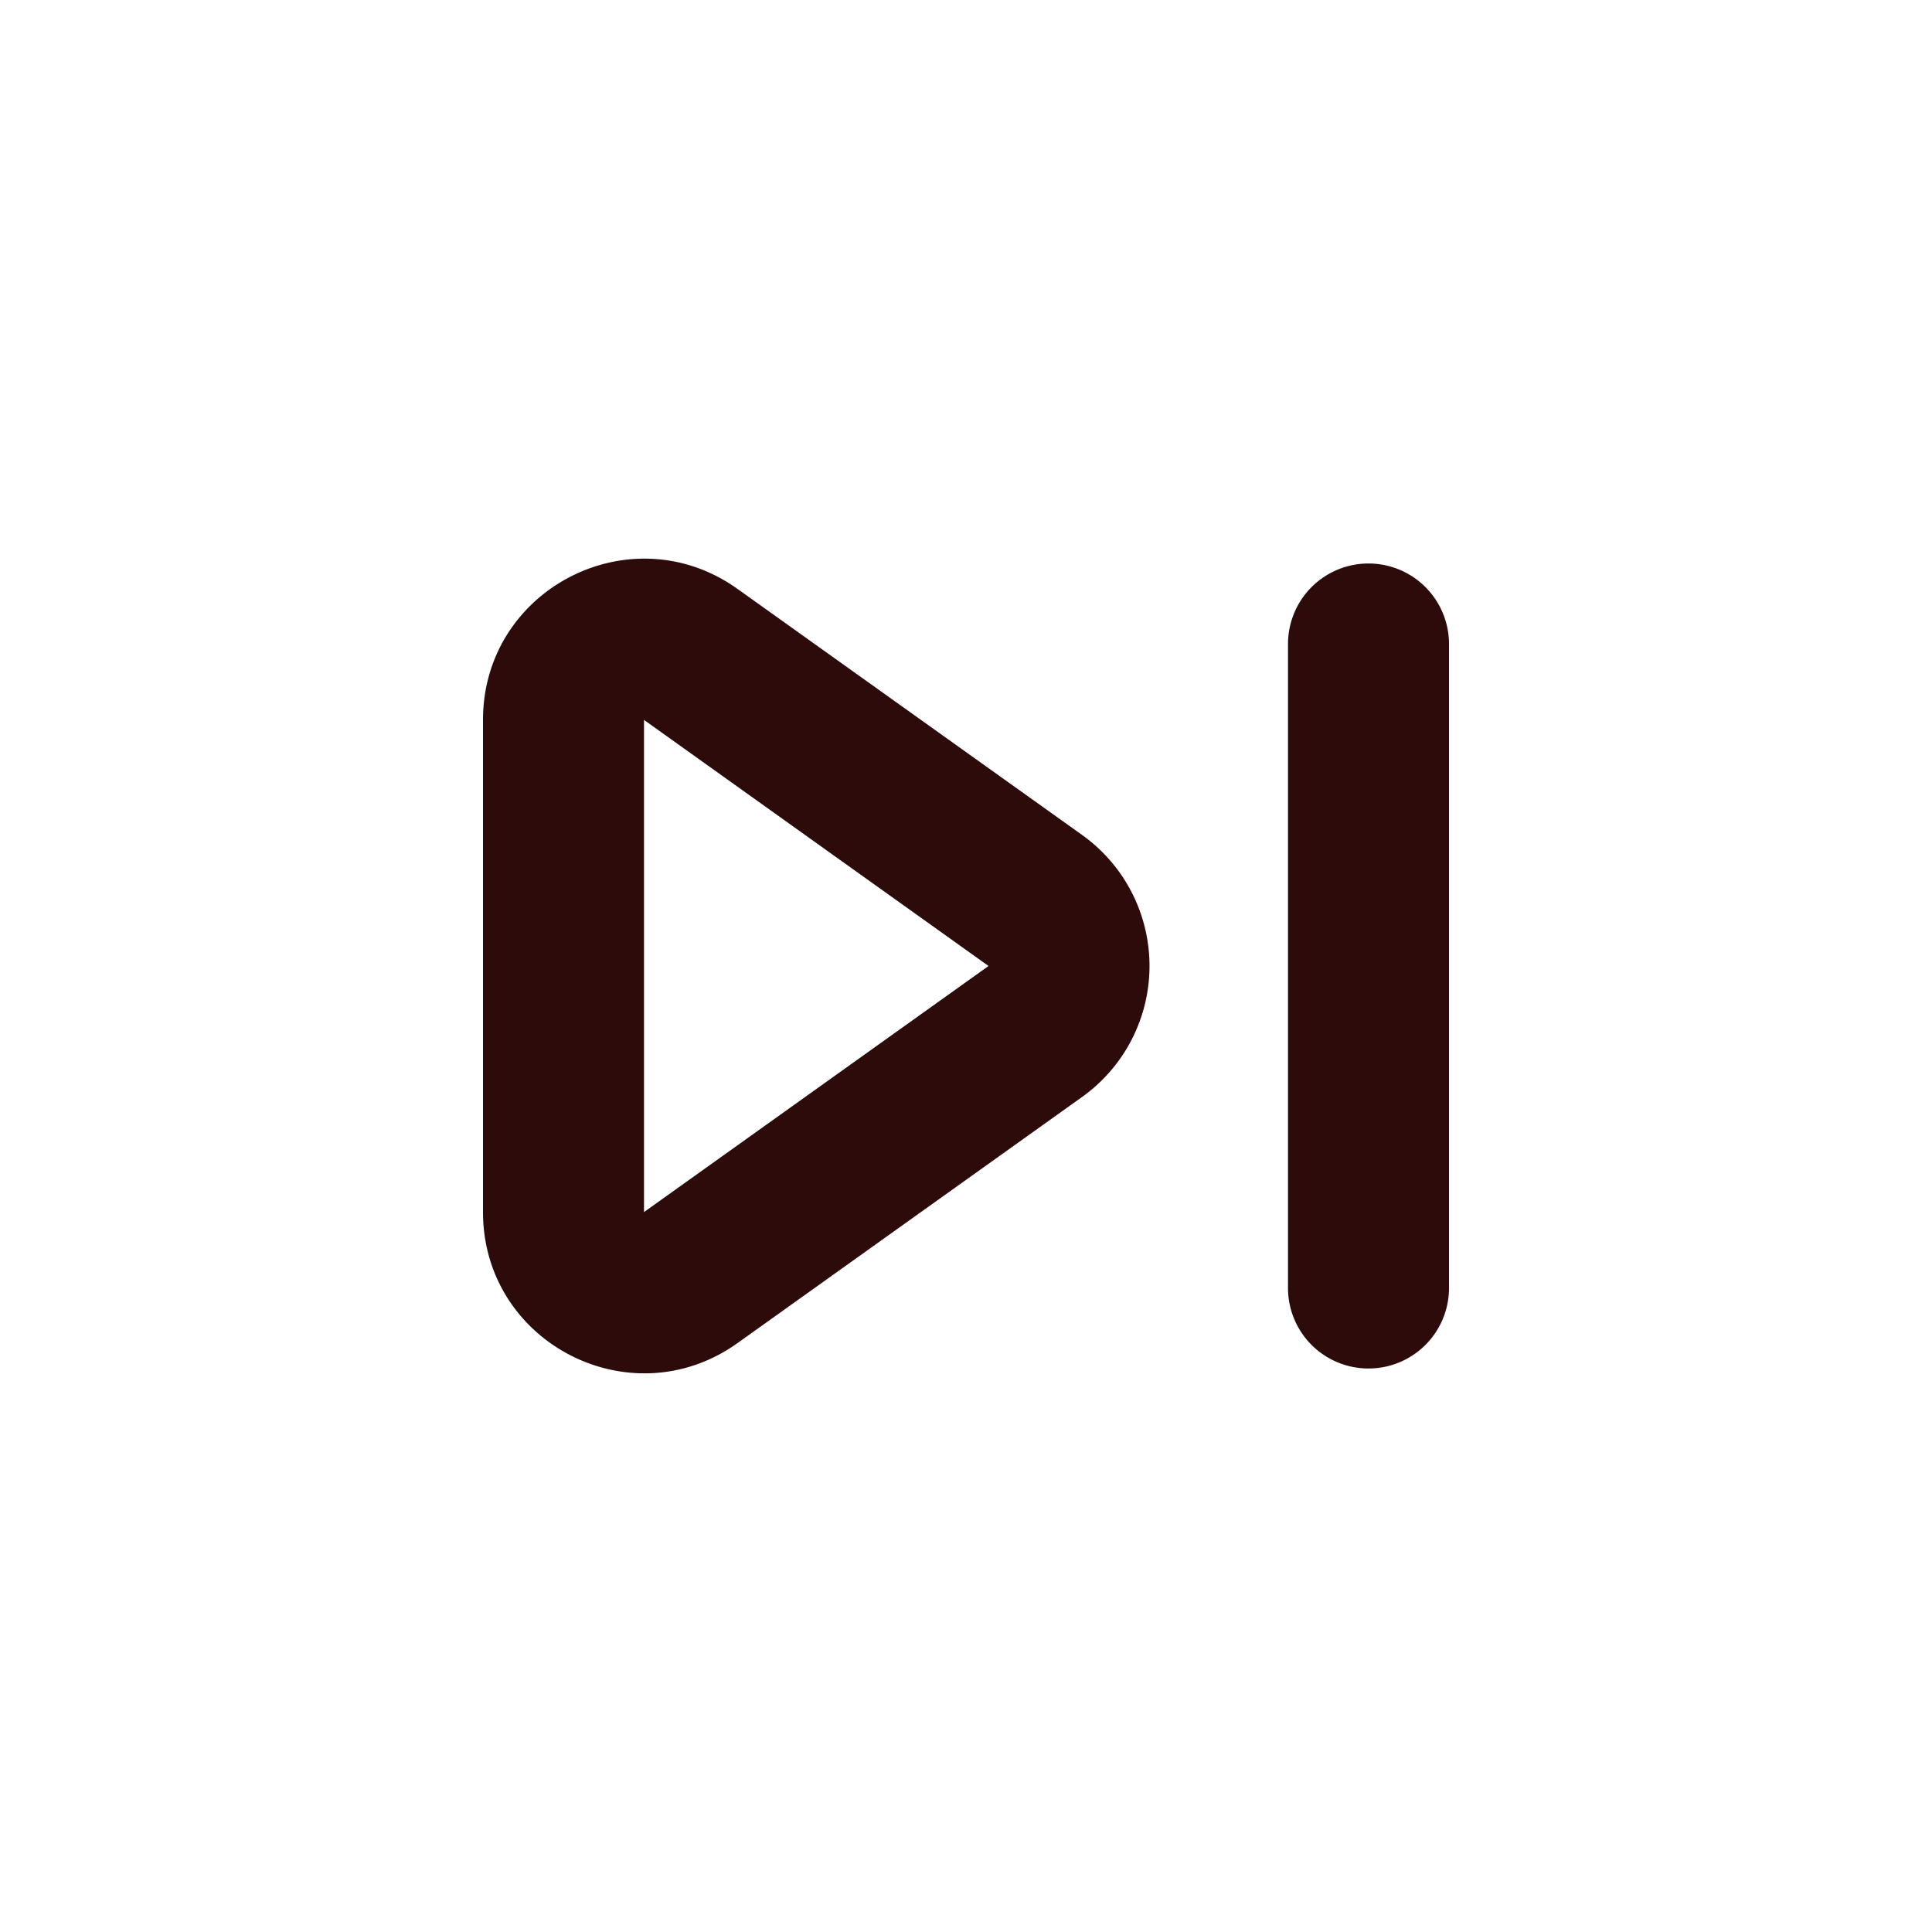 <svg width="48" height="48" fill="#2d0b0b" viewBox="0 0 24 24" xmlns="http://www.w3.org/2000/svg">
<path fill-rule="evenodd" d="M9.162 7.316C7.838 6.37 6 7.316 6 8.943v6.114c0 1.626 1.838 2.573 3.162 1.627l4.28-3.057a2 2 0 0 0 0-3.255l-4.28-3.056ZM8 8.943 12.28 12 8 15.057V8.943Z" clip-rule="evenodd"></path>
<path fill-rule="evenodd" d="M17 7a1 1 0 0 1 1 1v8a1 1 0 1 1-2 0V8a1 1 0 0 1 1-1Z" clip-rule="evenodd"></path>
</svg>